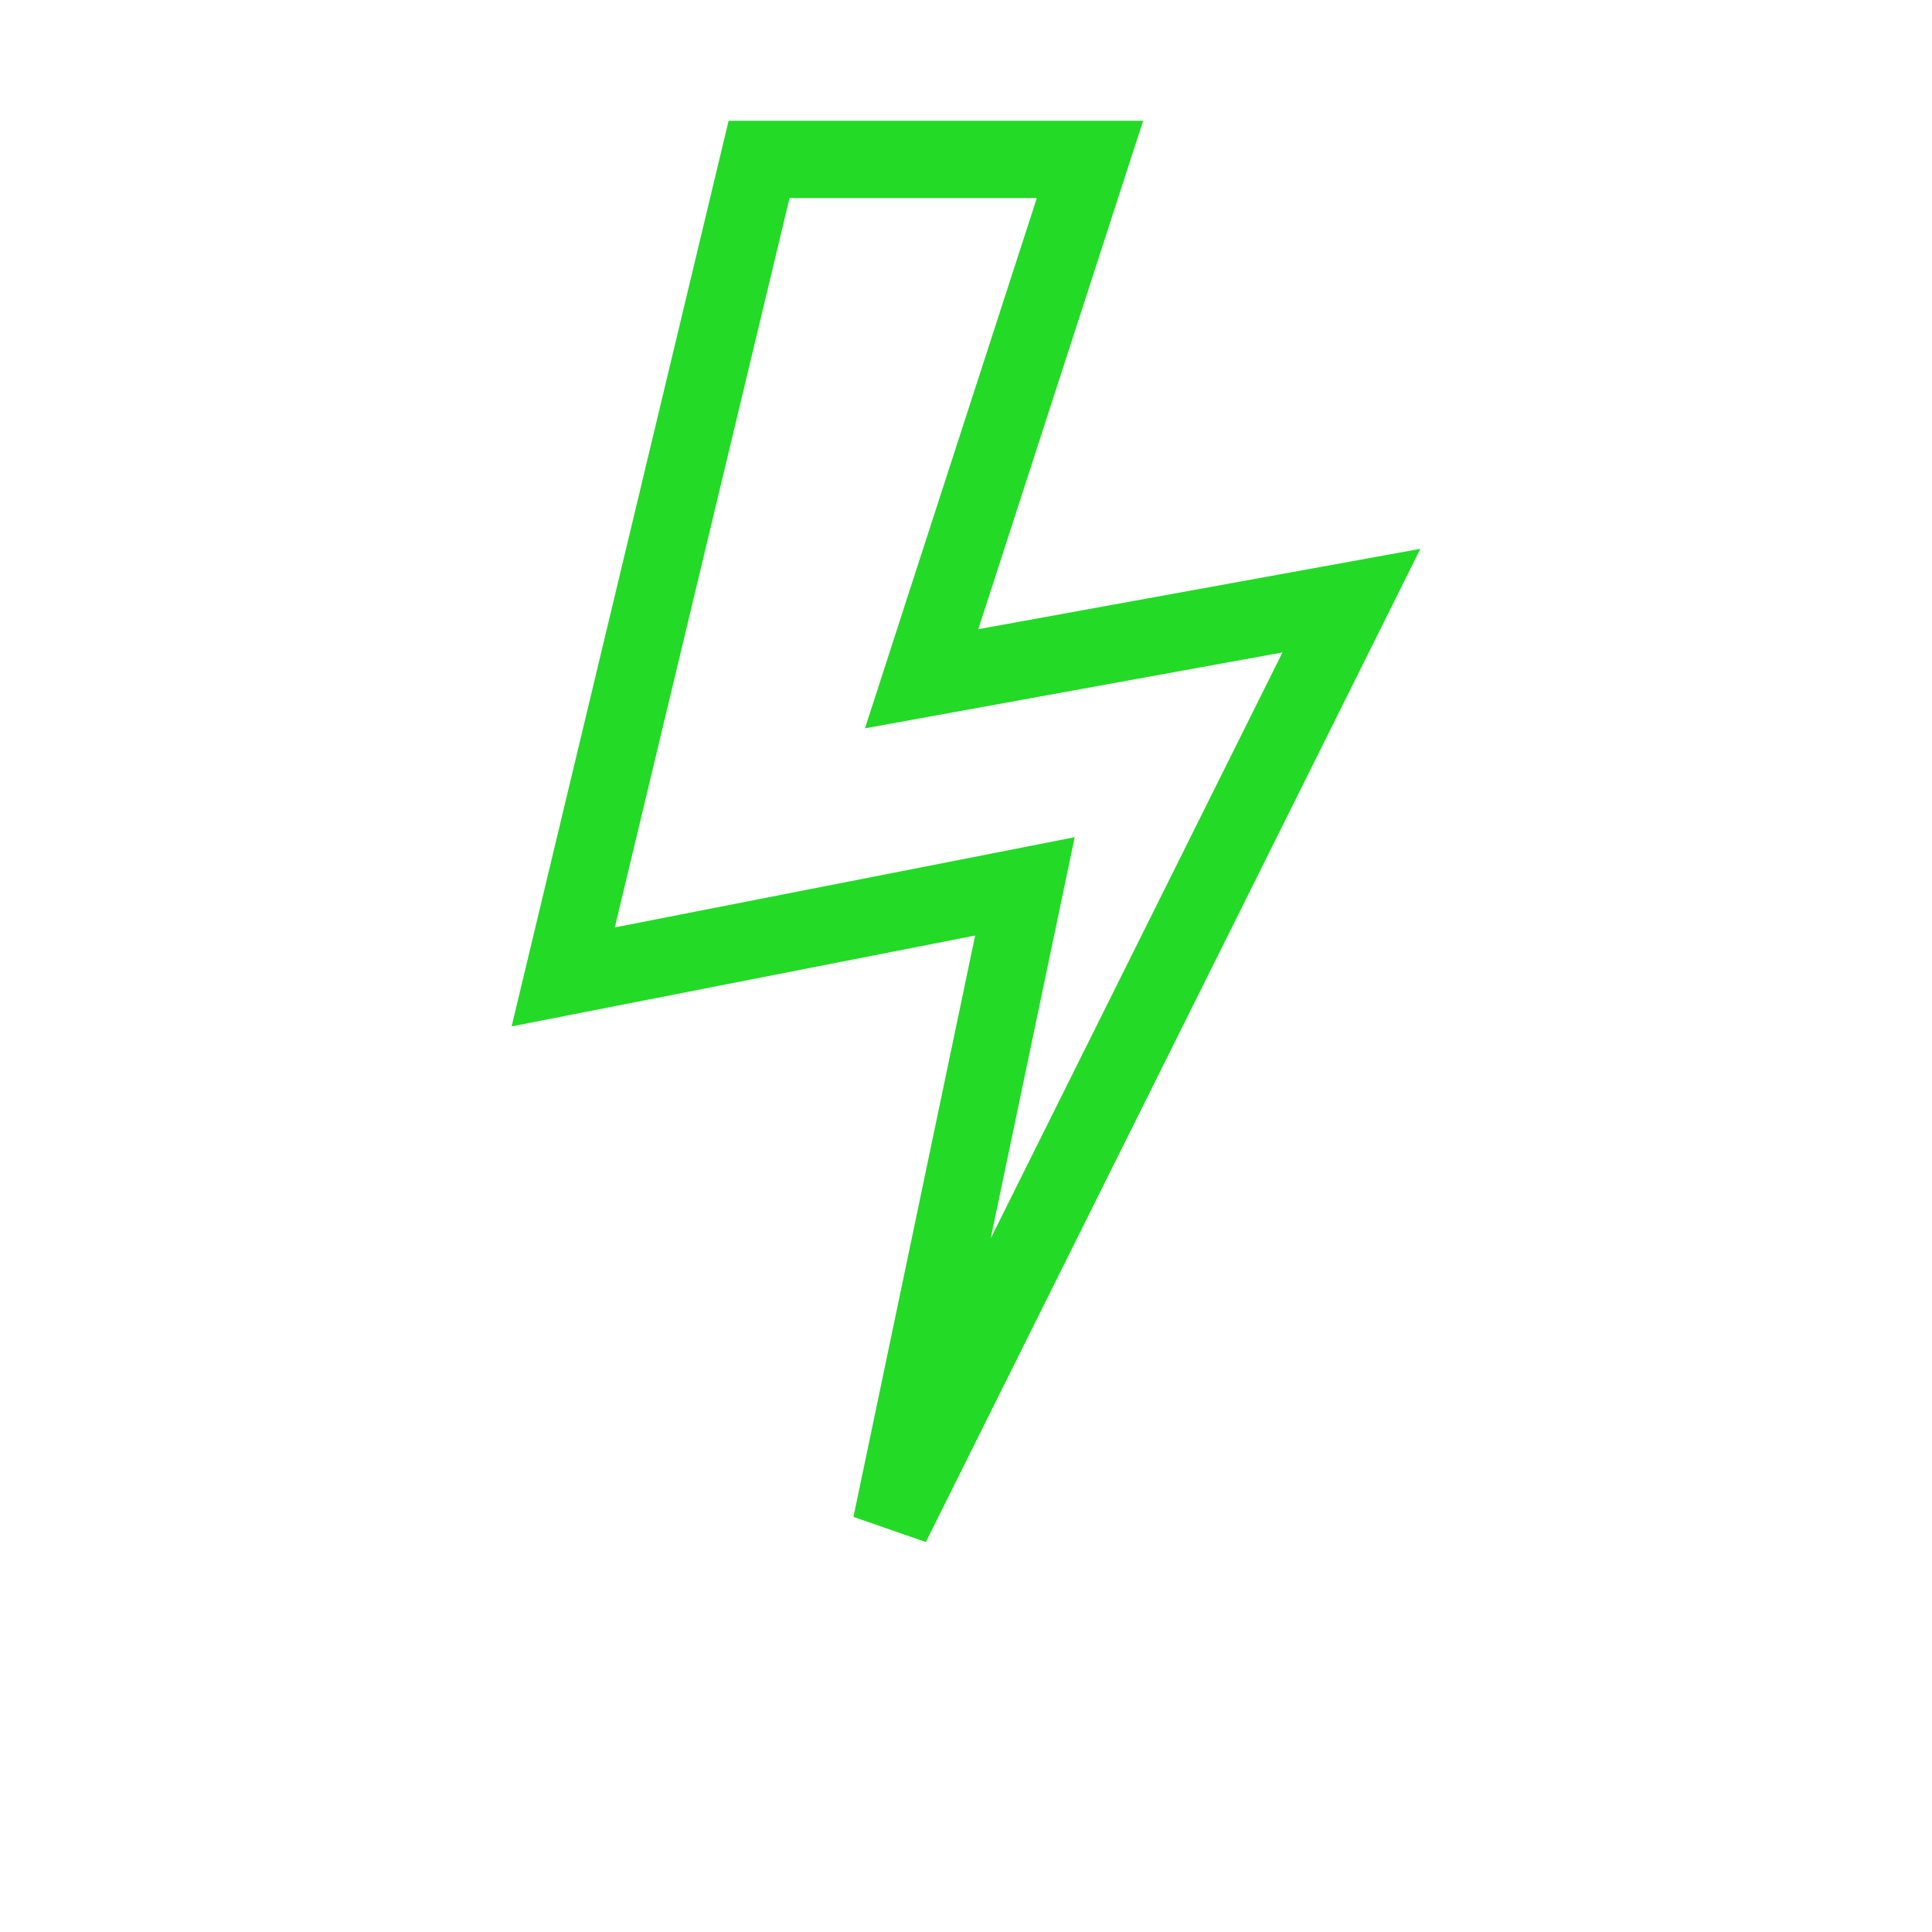 <svg width="50" height="50" viewBox="0 0 50 50" fill="none" xmlns="http://www.w3.org/2000/svg">
<path d="M25.498 17.267L34.975 15.544L23.066 39.462L26.216 24.416L26.525 22.939L25.045 23.23L14.576 25.282L19.645 4.125H28.209L24.367 15.974L23.852 17.566L25.498 17.267Z" stroke="#23DA26" stroke-width="2"/>
</svg>
